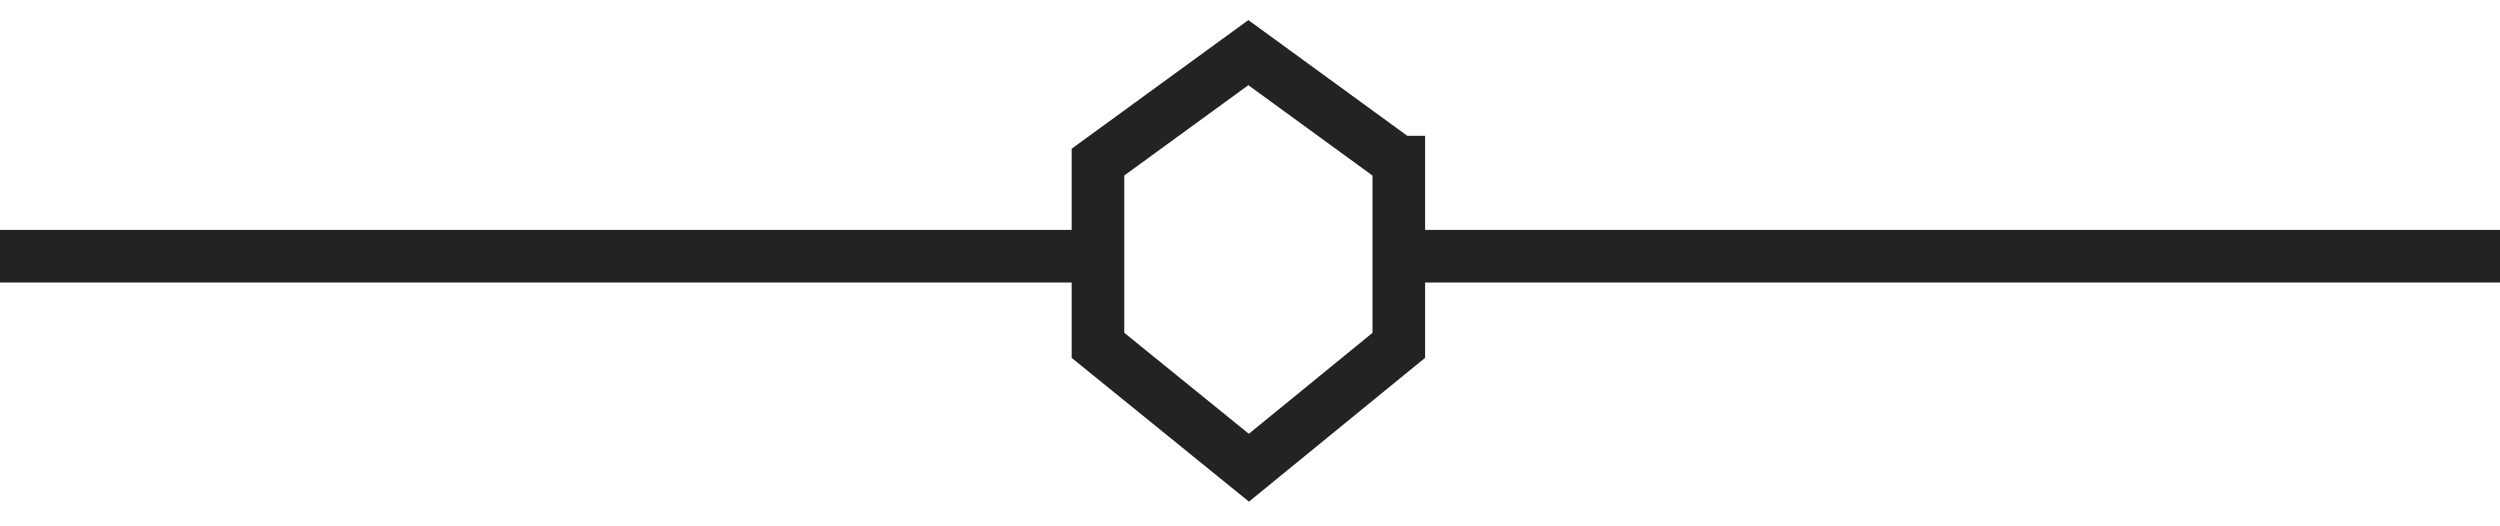 <svg width="95" height="20" viewBox="0 0 95 20" fill="none" xmlns="http://www.w3.org/2000/svg">
<path d="M53.154 6.16V13.123L47.458 17.773L41.723 13.123V6.16L47.437 2L53.151 6.16H53.154Z" stroke="#232323" stroke-width="2" stroke-miterlimit="10"/>
<path d="M0 9.736H41.404" stroke="#232323" stroke-width="2" stroke-miterlimit="10"/>
<path d="M53.593 9.736H95" stroke="#232323" stroke-width="2" stroke-miterlimit="10"/>
</svg>

